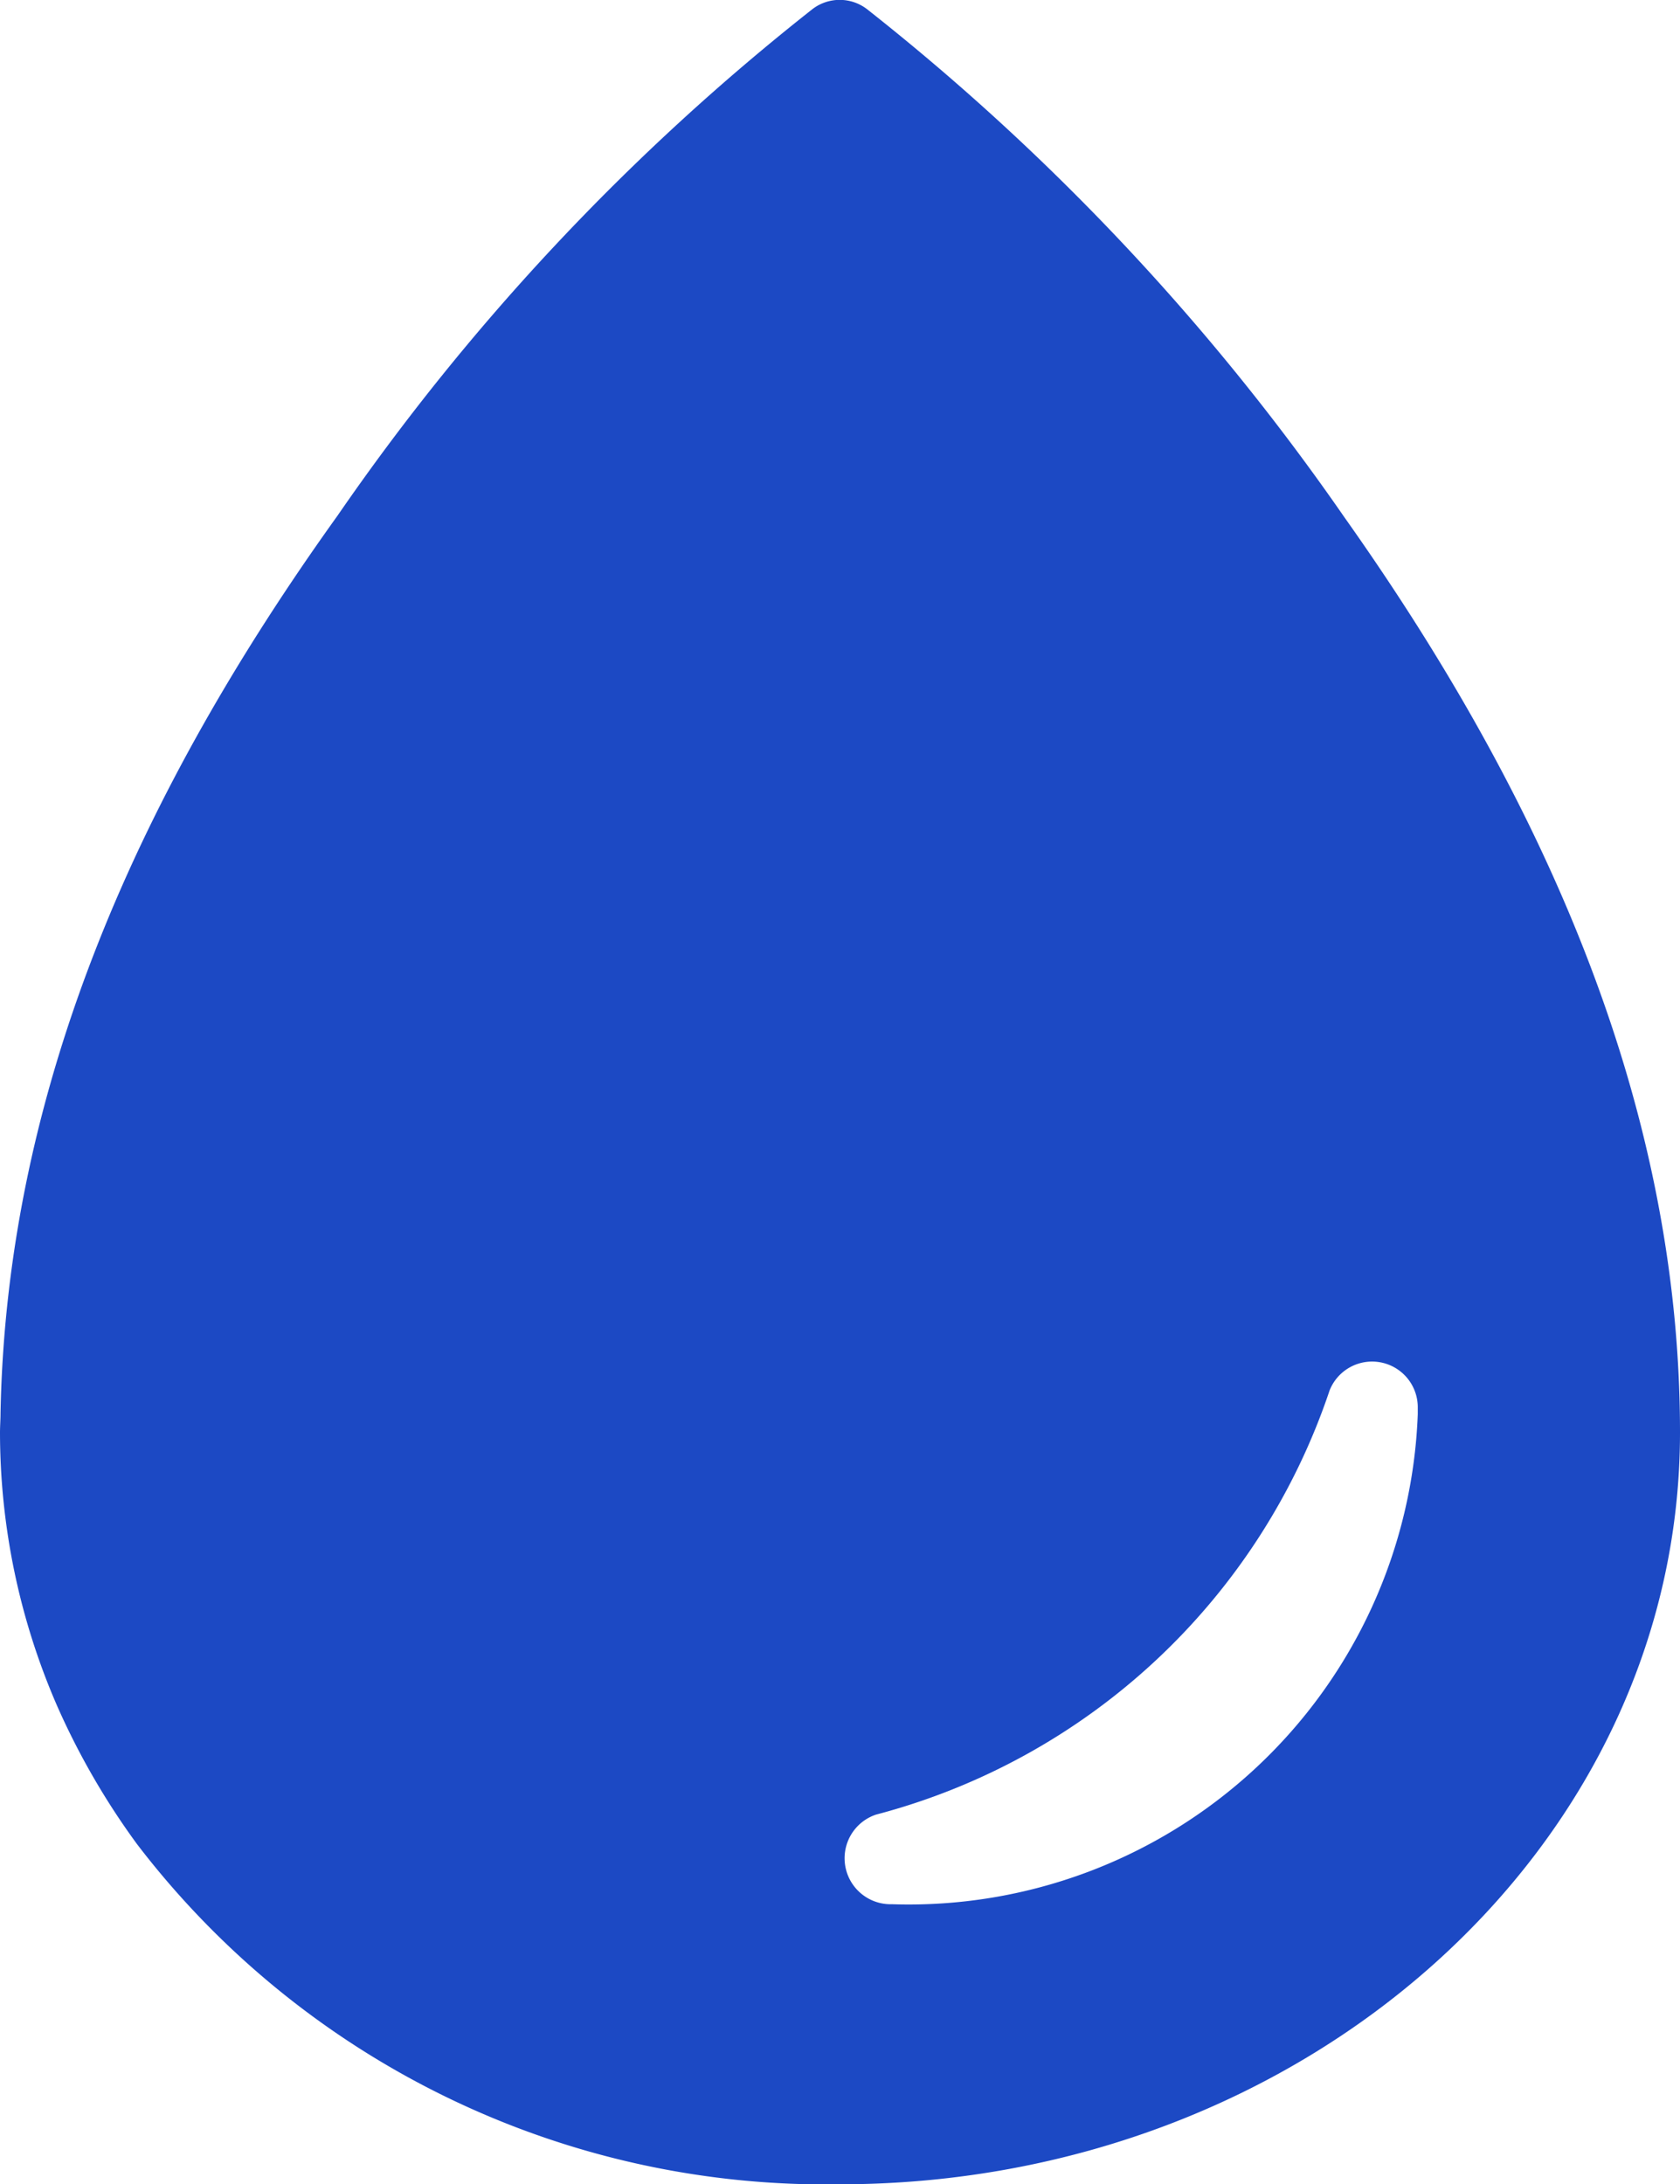 <svg xmlns="http://www.w3.org/2000/svg" width="22.5" height="29.251" viewBox="0 0 22.5 29.251">
  <path id="water" d="M24.75,10.294A31.442,31.442,0,0,0,18.366,3.5a.6.6,0,0,0-.731-.007,31.057,31.057,0,0,0-6.363,6.785C8.648,13.936,6.841,17.9,6.757,22.3c0,.084-.007.176-.007.26a9.189,9.189,0,0,0,.766,3.663,9.88,9.88,0,0,0,1.069,1.849,11.607,11.607,0,0,0,9.408,4.556c6.216,0,11.257-4.507,11.257-10.069C29.25,18.077,27.352,13.964,24.75,10.294ZM18.7,28.877h-.035a.616.616,0,0,1-.183-1.2,8.754,8.754,0,0,0,6.075-5.681.612.612,0,0,1,1.181.218v.1A6.822,6.822,0,0,1,18.7,28.877Z" transform="translate(-6.75 -3.374)" fill="#1c49c4"/>
</svg>
